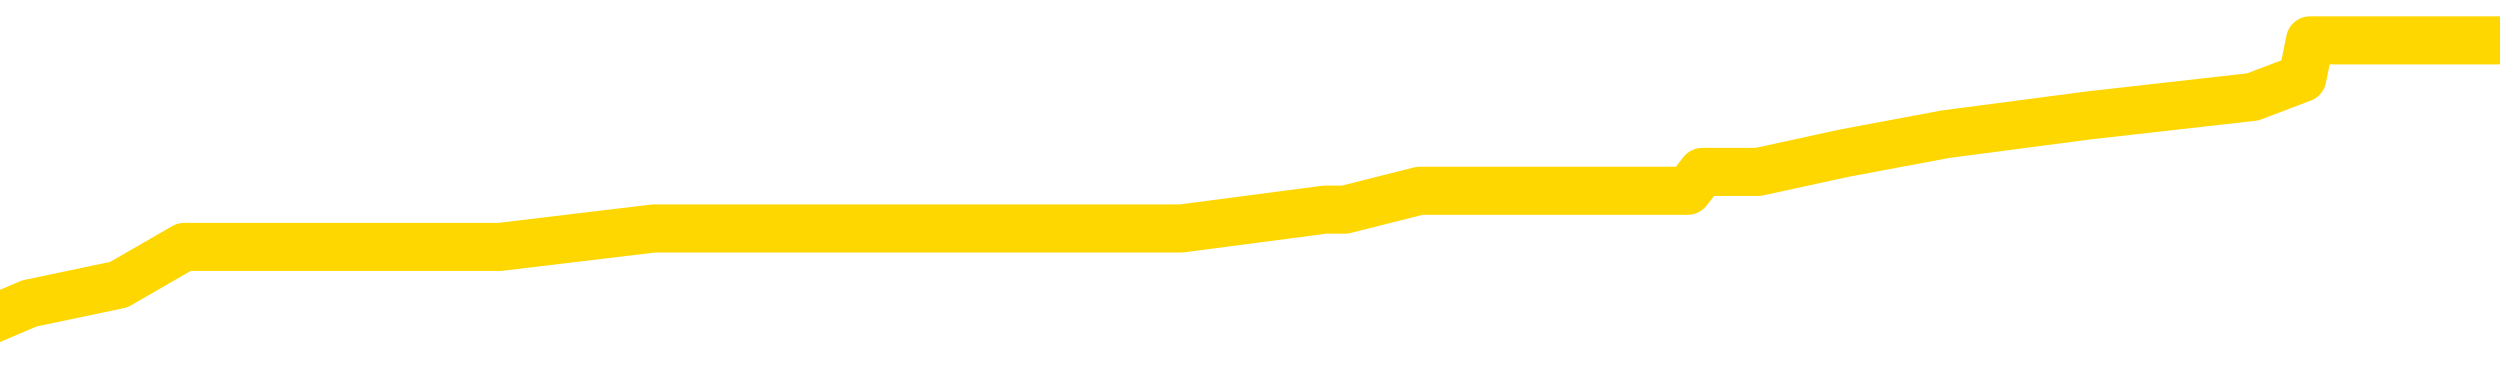<svg xmlns="http://www.w3.org/2000/svg" version="1.1" viewBox="0 0 6500 1000">
	<path fill="none" stroke="gold" stroke-width="125" stroke-linecap="round" stroke-linejoin="round" d="M0 116080  L-725911 116080 L-725727 116031 L-725237 115933 L-724943 115884 L-724632 115787 L-724397 115738 L-724344 115640 L-724285 115542 L-724132 115493 L-724091 115396 L-723958 115347 L-723666 115298 L-723125 115298 L-722515 115249 L-722467 115249 L-721827 115200 L-721794 115200 L-721268 115200 L-721136 115151 L-720745 115054 L-720417 114956 L-720300 114858 L-720089 114761 L-719372 114761 L-718802 114712 L-718695 114712 L-718520 114663 L-718299 114565 L-717897 114516 L-717872 114419 L-716944 114321 L-716856 114223 L-716774 114126 L-716704 114028 L-716407 113979 L-716254 113881 L-714364 113930 L-714264 113930 L-714001 113930 L-713708 113979 L-713566 113881 L-713317 113881 L-713282 113832 L-713123 113784 L-712660 113686 L-712407 113637 L-712195 113539 L-711943 113490 L-711594 113442 L-710667 113344 L-710573 113246 L-710163 113197 L-708992 113100 L-707803 113051 L-707710 112953 L-707683 112855 L-707417 112758 L-707118 112660 L-706989 112562 L-706952 112465 L-706137 112465 L-705753 112513 L-704693 112562 L-704631 112562 L-704366 113539 L-703895 114468 L-703703 115396 L-703439 116324 L-703102 116275 L-702967 116226 L-702511 116177 L-701768 116128 L-701750 116080 L-701585 115982 L-701517 115982 L-701001 115933 L-699972 115933 L-699776 115884 L-699287 115835 L-698925 115787 L-698517 115787 L-698131 115835 L-696428 115835 L-696330 115835 L-696258 115835 L-696196 115835 L-696012 115787 L-695676 115787 L-695035 115738 L-694958 115689 L-694897 115689 L-694710 115640 L-694631 115640 L-694454 115591 L-694434 115542 L-694204 115542 L-693816 115493 L-692928 115493 L-692888 115445 L-692800 115396 L-692773 115298 L-691765 115249 L-691615 115151 L-691591 115103 L-691458 115054 L-691418 115005 L-690160 114956 L-690102 114956 L-689562 114907 L-689510 114907 L-689463 114907 L-689068 114858 L-688929 114809 L-688729 114761 L-688582 114761 L-688417 114761 L-688141 114809 L-687782 114809 L-687229 114761 L-686584 114712 L-686326 114614 L-686172 114565 L-685771 114516 L-685731 114468 L-685610 114419 L-685549 114468 L-685535 114468 L-685441 114468 L-685148 114419 L-684996 114223 L-684666 114126 L-684588 114028 L-684512 113979 L-684286 113832 L-684219 113735 L-683991 113637 L-683939 113539 L-683774 113490 L-682768 113442 L-682585 113393 L-682034 113344 L-681641 113246 L-681244 113197 L-680394 113100 L-680315 113051 L-679736 113002 L-679295 113002 L-679054 112953 L-678897 112953 L-678496 112855 L-678475 112855 L-678030 112807 L-677625 112758 L-677489 112660 L-677314 112562 L-677178 112465 L-676927 112367 L-675927 112318 L-675845 112269 L-675710 112220 L-675671 112171 L-674781 112123 L-674566 112074 L-674122 112025 L-674005 111976 L-673948 111927 L-673272 111927 L-673172 111878 L-673143 111878 L-671801 111829 L-671395 111781 L-671356 111732 L-670427 111683 L-670329 111634 L-670196 111585 L-669792 111536 L-669766 111488 L-669673 111439 L-669457 111390 L-669046 111292 L-667892 111194 L-667600 111097 L-667572 110999 L-666964 110950 L-666713 110852 L-666694 110804 L-665764 110755 L-665713 110657 L-665591 110608 L-665573 110510 L-665417 110462 L-665242 110364 L-665105 110315 L-665049 110266 L-664941 110217 L-664856 110169 L-664623 110120 L-664548 110071 L-664239 110022 L-664121 109973 L-663952 109924 L-663860 109875 L-663758 109875 L-663734 109827 L-663657 109827 L-663559 109729 L-663193 109680 L-663088 109631 L-662584 109582 L-662133 109533 L-662094 109485 L-662070 109436 L-662030 109387 L-661901 109338 L-661800 109289 L-661358 109240 L-661076 109191 L-660484 109143 L-660353 109094 L-660079 108996 L-659927 108947 L-659773 108898 L-659688 108801 L-659610 108752 L-659424 108703 L-659374 108703 L-659346 108654 L-659267 108605 L-659244 108556 L-658960 108459 L-658356 108361 L-657361 108312 L-657063 108263 L-656329 108214 L-656085 108166 L-655995 108117 L-655417 108068 L-654719 108019 L-653967 107970 L-653648 107921 L-653265 107824 L-653188 107775 L-652554 107726 L-652368 107677 L-652281 107677 L-652151 107677 L-651838 107628 L-651789 107579 L-651647 107531 L-651625 107482 L-650658 107433 L-650112 107384 L-649634 107384 L-649573 107384 L-649249 107384 L-649228 107335 L-649165 107335 L-648955 107286 L-648878 107237 L-648824 107189 L-648801 107140 L-648762 107091 L-648746 107042 L-647989 106993 L-647972 106944 L-647173 106895 L-647021 106847 L-646115 106798 L-645609 106749 L-645380 106651 L-645338 106651 L-645223 106602 L-645047 106553 L-644292 106602 L-644158 106553 L-643994 106505 L-643676 106456 L-643499 106358 L-642477 106260 L-642454 106163 L-642203 106114 L-641990 106016 L-641356 105967 L-641118 105870 L-641085 105772 L-640907 105674 L-640827 105576 L-640737 105528 L-640673 105430 L-640233 105332 L-640209 105283 L-639668 105234 L-639412 105186 L-638918 105137 L-638040 105088 L-638004 105039 L-637951 104990 L-637910 104941 L-637793 104893 L-637516 104844 L-637309 104746 L-637112 104648 L-637089 104551 L-637038 104453 L-636999 104404 L-636921 104355 L-636324 104257 L-636263 104209 L-636160 104160 L-636006 104111 L-635374 104062 L-634693 104013 L-634390 103915 L-634044 103867 L-633846 103818 L-633798 103720 L-633477 103671 L-632850 103622 L-632703 103574 L-632667 103525 L-632609 103476 L-632532 103378 L-632291 103378 L-632203 103329 L-632109 103280 L-631815 103232 L-631681 103183 L-631621 103134 L-631584 103036 L-631311 103036 L-630305 102987 L-630130 102938 L-630079 102938 L-629786 102890 L-629594 102792 L-629261 102743 L-628754 102694 L-628192 102596 L-628177 102499 L-628161 102450 L-628060 102352 L-627946 102255 L-627907 102157 L-627869 102108 L-627803 102108 L-627775 102059 L-627636 102108 L-627344 102108 L-627293 102108 L-627188 102108 L-626924 102059 L-626459 102010 L-626314 102010 L-626260 101913 L-626203 101864 L-626012 101815 L-625646 101766 L-625432 101766 L-625237 101766 L-625179 101766 L-625120 101668 L-624966 101619 L-624697 101571 L-624267 101815 L-624252 101815 L-624175 101766 L-624110 101717 L-623981 101375 L-623957 101326 L-623673 101277 L-623626 101229 L-623571 101180 L-623109 101131 L-623070 101131 L-623029 101082 L-622839 101033 L-622358 100984 L-621871 100936 L-621855 100887 L-621817 100838 L-621560 100789 L-621483 100691 L-621253 100642 L-621237 100545 L-620943 100447 L-620500 100398 L-620053 100349 L-619549 100300 L-619395 100252 L-619108 100203 L-619068 100105 L-618737 100056 L-618515 100007 L-617998 99910 L-617923 99861 L-617675 99763 L-617480 99665 L-617420 99617 L-616644 99568 L-616570 99568 L-616339 99519 L-616323 99519 L-616261 99470 L-616065 99421 L-615601 99421 L-615578 99372 L-615448 99372 L-614147 99372 L-614131 99372 L-614054 99323 L-613960 99323 L-613743 99323 L-613590 99275 L-613412 99323 L-613358 99372 L-613071 99421 L-613032 99421 L-612662 99421 L-612222 99421 L-612039 99421 L-611718 99372 L-611422 99372 L-610977 99275 L-610905 99226 L-610442 99128 L-610005 99079 L-609822 99030 L-608368 98933 L-608237 98884 L-607779 98786 L-607553 98737 L-607167 98639 L-606650 98542 L-605696 98444 L-604902 98346 L-604228 98297 L-603802 98200 L-603491 98151 L-603261 98004 L-602578 97858 L-602564 97711 L-602355 97516 L-602333 97467 L-602158 97369 L-601208 97320 L-600940 97223 L-600125 97174 L-599814 97076 L-599777 97027 L-599720 96930 L-599103 96881 L-598465 96783 L-596839 96734 L-596165 96685 L-595523 96685 L-595445 96685 L-595389 96685 L-595353 96685 L-595325 96637 L-595213 96539 L-595195 96490 L-595172 96441 L-595019 96392 L-594965 96295 L-594887 96246 L-594768 96197 L-594671 96148 L-594553 96099 L-594284 96001 L-594014 95953 L-593996 95855 L-593797 95806 L-593650 95708 L-593423 95659 L-593289 95611 L-592980 95562 L-592920 95513 L-592567 95415 L-592218 95366 L-592117 95318 L-592053 95220 L-591993 95171 L-591609 95073 L-591228 95024 L-591124 94976 L-590863 94927 L-590592 94829 L-590433 94780 L-590401 94731 L-590339 94682 L-590197 94634 L-590013 94585 L-589969 94536 L-589681 94536 L-589665 94487 L-589431 94487 L-589371 94438 L-589332 94438 L-588753 94389 L-588619 94340 L-588596 94145 L-588577 93803 L-588560 93412 L-588543 93021 L-588520 92631 L-588503 92338 L-588482 91996 L-588465 91654 L-588442 91458 L-588425 91263 L-588404 91116 L-588387 91019 L-588338 90872 L-588266 90725 L-588231 90481 L-588207 90286 L-588172 90090 L-588130 89895 L-588093 89797 L-588077 89602 L-588053 89455 L-588016 89358 L-587999 89211 L-587976 89113 L-587959 89016 L-587940 88918 L-587924 88820 L-587895 88674 L-587869 88527 L-587823 88478 L-587807 88381 L-587765 88332 L-587717 88234 L-587646 88136 L-587631 88039 L-587615 87941 L-587553 87892 L-587514 87843 L-587474 87794 L-587308 87745 L-587243 87697 L-587227 87648 L-587183 87550 L-587125 87501 L-586912 87452 L-586878 87404 L-586836 87355 L-586758 87306 L-586221 87257 L-586142 87208 L-586038 87110 L-585950 87062 L-585773 87013 L-585423 86964 L-585267 86915 L-584829 86866 L-584672 86817 L-584543 86768 L-583839 86671 L-583638 86622 L-582677 86524 L-582195 86475 L-582096 86475 L-582003 86426 L-581758 86378 L-581685 86329 L-581242 86231 L-581146 86182 L-581131 86133 L-581115 86085 L-581090 86036 L-580624 85987 L-580407 85938 L-580268 85889 L-579974 85840 L-579885 85791 L-579844 85743 L-579814 85694 L-579642 85645 L-579583 85596 L-579507 85547 L-579426 85498 L-579356 85498 L-579047 85449 L-578962 85401 L-578748 85352 L-578713 85303 L-578030 85254 L-577931 85205 L-577726 85156 L-577679 85107 L-577401 85059 L-577339 85010 L-577322 84912 L-577244 84863 L-576935 84765 L-576911 84717 L-576857 84619 L-576834 84570 L-576712 84521 L-576576 84424 L-576332 84375 L-576206 84375 L-575559 84326 L-575544 84326 L-575519 84326 L-575338 84228 L-575262 84179 L-575171 84130 L-574743 84082 L-574327 84033 L-573934 83935 L-573855 83886 L-573836 83837 L-573473 83788 L-573237 83740 L-573008 83691 L-572695 83642 L-572617 83593 L-572537 83495 L-572359 83398 L-572343 83349 L-572077 83251 L-571997 83202 L-571767 83153 L-571541 83105 L-571226 83105 L-571050 83056 L-570689 83056 L-570297 83007 L-570228 82909 L-570164 82860 L-570024 82763 L-569972 82714 L-569871 82616 L-569369 82567 L-569171 82518 L-568925 82469 L-568739 82421 L-568440 82372 L-568364 82323 L-568197 82225 L-567313 82176 L-567284 82079 L-567162 81981 L-566583 81932 L-566505 81883 L-565792 81883 L-565480 81883 L-565267 81883 L-565250 81883 L-564863 81883 L-564338 81786 L-563892 81737 L-563562 81688 L-563410 81639 L-563084 81639 L-562905 81590 L-562824 81590 L-562618 81492 L-562442 81444 L-561513 81395 L-560624 81346 L-560585 81297 L-560357 81297 L-559978 81248 L-559190 81199 L-558956 81150 L-558880 81102 L-558522 81053 L-557951 80955 L-557684 80906 L-557297 80857 L-557193 80857 L-557024 80857 L-556405 80857 L-556194 80857 L-555886 80857 L-555833 80808 L-555705 80760 L-555652 80711 L-555533 80662 L-555197 80564 L-554238 80515 L-554106 80418 L-553904 80369 L-553273 80320 L-552962 80271 L-552548 80222 L-552521 80173 L-552375 80125 L-551955 80076 L-550622 80076 L-550576 80027 L-550447 79929 L-550430 79880 L-549852 79783 L-549647 79734 L-549617 79685 L-549576 79636 L-549519 79587 L-549481 79538 L-549403 79489 L-549260 79441 L-548806 79392 L-548687 79343 L-548402 79294 L-548030 79245 L-547933 79196 L-547607 79148 L-547252 79099 L-547082 79050 L-547035 79001 L-546926 78952 L-546837 78903 L-546809 78854 L-546733 78757 L-546429 78708 L-546395 78610 L-546324 78561 L-545956 78512 L-545620 78464 L-545539 78464 L-545320 78415 L-545148 78366 L-545121 78317 L-544623 78268 L-544074 78170 L-543194 78122 L-543095 78024 L-543018 77975 L-542744 77926 L-542497 77829 L-542423 77780 L-542361 77682 L-542242 77633 L-542200 77584 L-542090 77535 L-542013 77438 L-541312 77389 L-541067 77340 L-541027 77291 L-540871 77242 L-540271 77242 L-540045 77242 L-539952 77242 L-539477 77242 L-538880 77145 L-538360 77096 L-538339 77047 L-538194 76998 L-537874 76998 L-537332 76998 L-537100 76998 L-536929 76998 L-536443 76949 L-536215 76900 L-536130 76851 L-535784 76803 L-535458 76803 L-534935 76754 L-534608 76705 L-534007 76656 L-533810 76558 L-533758 76510 L-533717 76461 L-533436 76412 L-532752 76314 L-532441 76265 L-532417 76168 L-532225 76119 L-532003 76070 L-531917 76021 L-531253 75923 L-531229 75874 L-531007 75777 L-530677 75728 L-530325 75630 L-530120 75581 L-529887 75484 L-529630 75435 L-529440 75337 L-529393 75288 L-529166 75239 L-529131 75191 L-528975 75142 L-528760 75093 L-528587 75044 L-528496 74995 L-528219 74946 L-527975 74897 L-527659 74849 L-527233 74849 L-527196 74849 L-526712 74849 L-526479 74849 L-526267 74800 L-526041 74751 L-525491 74751 L-525244 74702 L-524410 74702 L-524354 74653 L-524333 74604 L-524175 74555 L-523713 74507 L-523673 74458 L-523333 74360 L-523199 74311 L-522977 74262 L-522404 74213 L-521932 74165 L-521738 74116 L-521545 74067 L-521355 74018 L-521254 73969 L-520886 73920 L-520839 73872 L-520758 73823 L-519464 73774 L-519416 73725 L-519148 73725 L-519002 73725 L-518452 73725 L-518335 73676 L-518253 73627 L-517894 73578 L-517670 73530 L-517389 73481 L-517060 73383 L-516552 73334 L-516439 73285 L-516361 73236 L-516196 73188 L-515902 73188 L-515433 73188 L-515237 73236 L-515186 73236 L-514536 73188 L-514414 73139 L-513960 73139 L-513925 73090 L-513456 73041 L-513346 72992 L-513329 72943 L-513113 72943 L-512932 72894 L-512401 72894 L-511371 72894 L-511172 72846 L-510713 72797 L-509765 72699 L-509666 72650 L-509312 72553 L-509252 72504 L-509237 72455 L-509202 72406 L-508833 72357 L-508713 72308 L-508471 72259 L-508307 72211 L-508119 72162 L-507999 72113 L-506928 72015 L-506070 71966 L-505858 71869 L-505760 71820 L-505586 71722 L-505253 71673 L-505181 71624 L-505124 71575 L-504948 71575 L-504559 71527 L-504324 71478 L-504213 71429 L-504096 71380 L-503115 71331 L-503089 71282 L-502495 71185 L-502462 71185 L-502314 71136 L-502029 71087 L-501118 71087 L-500172 71087 L-500018 71038 L-499916 71038 L-499784 70989 L-499641 70940 L-499615 70892 L-499501 70843 L-499282 70794 L-498601 70745 L-498472 70696 L-498168 70647 L-497928 70550 L-497596 70501 L-496957 70452 L-496615 70354 L-496553 70305 L-496397 70305 L-495476 70305 L-495005 70305 L-494962 70305 L-494949 70256 L-494908 70208 L-494885 70159 L-494859 70110 L-494715 70061 L-494292 70012 L-493957 70012 L-493766 69963 L-493337 69963 L-493149 69914 L-492760 69817 L-492226 69768 L-491853 69719 L-491832 69719 L-491582 69670 L-491464 69621 L-491388 69573 L-491252 69524 L-491213 69475 L-491133 69426 L-490738 69377 L-490243 69328 L-490131 69231 L-489958 69182 L-489649 69133 L-489202 69084 L-488879 69035 L-488736 68937 L-488309 68840 L-488156 68742 L-488101 68644 L-487287 68595 L-487267 68547 L-486895 68498 L-486839 68498 L-485709 68449 L-485642 68449 L-485083 68400 L-484889 68351 L-484752 68302 L-484519 68254 L-484172 68205 L-484137 68107 L-484102 68058 L-484034 67960 L-483685 67912 L-483513 67863 L-483028 67814 L-483011 67765 L-482686 67716 L-482529 67667 L-481388 67570 L-481363 67521 L-481171 67423 L-480978 67374 L-480728 67325 L-480711 67276 L-479690 67228 L-479393 67179 L-479317 67130 L-479181 67032 L-479005 66983 L-478429 66886 L-478213 66837 L-478149 66788 L-478019 66739 L-477982 66641 L-477458 66593 L-477321 85840 L-477306 85840 L-477283 85840 L-477263 85840 L-477036 66544 L-476260 66544 L-476219 66544 L-475851 66544 L-475772 66495 L-475720 66446 L-475047 66397 L-474305 66348 L-473880 66348 L-473432 66299 L-472371 66251 L-472059 66153 L-471649 66153 L-471577 66104 L-471053 66104 L-470958 66104 L-470940 66104 L-470495 66055 L-470310 65957 L-469530 65860 L-468857 65811 L-468445 65664 L-468213 65567 L-468073 65518 L-467991 65420 L-467971 65371 L-467895 65371 L-467767 65322 L-467450 65371 L-467225 65371 L-466900 65322 L-466838 65322 L-466468 65322 L-466435 65322 L-466227 65322 L-465559 65322 L-465482 65322 L-465324 65225 L-465213 65225 L-464887 65176 L-464732 65127 L-464391 65127 L-464334 65029 L-463995 64932 L-463792 64883 L-463739 64785 L-462363 64736 L-462233 64687 L-461799 64638 L-461479 64590 L-460651 64492 L-460528 64443 L-459797 64345 L-459641 64248 L-459601 64199 L-459547 64150 L-459524 64101 L-459410 64052 L-459113 64003 L-458823 63955 L-458769 63906 L-458648 63857 L-458618 63808 L-458518 63759 L-458075 63759 L-457923 63710 L-457087 63710 L-456545 63661 L-456211 63661 L-456195 63613 L-456119 63564 L-456003 63515 L-455809 63466 L-455544 63417 L-454710 63368 L-454613 63319 L-454092 63271 L-454050 63222 L-453951 63173 L-453123 63173 L-452988 63124 L-452649 63124 L-452095 63075 L-451715 63026 L-451552 62978 L-451242 62929 L-450430 62880 L-450124 62831 L-449855 62831 L-449534 62831 L-449213 62880 L-448937 62880 L-448109 62782 L-448014 62733 L-447921 62587 L-447817 62440 L-447430 62294 L-446950 62196 L-446933 62147 L-446815 62098 L-446447 62000 L-446352 61952 L-445518 61854 L-445441 61805 L-445141 61756 L-445051 61707 L-444644 61610 L-444533 61512 L-443834 61463 L-443361 61414 L-443301 61365 L-443082 61268 L-442808 61219 L-442695 61170 L-441668 61121 L-441281 61072 L-441261 61023 L-440928 60975 L-440684 60926 L-440250 60877 L-440140 60828 L-440023 60779 L-439571 60681 L-438981 60633 L-438644 60584 L-436751 60535 L-436638 60437 L-436426 60388 L-435108 60340 L-435001 49348 L-434935 38503 L-434899 28488 L-434837 28488 L-434338 39382 L-433662 50129 L-433641 60046 L-433370 59949 L-432402 59949 L-431713 59900 L-431551 59851 L-431010 59802 L-430920 59753 L-429901 59704 L-428953 59607 L-428588 59656 L-428485 59704 L-427896 59704 L-427837 59704 L-427737 59656 L-427296 59558 L-427189 59509 L-426747 59460 L-425747 59314 L-425491 59167 L-425388 59021 L-425258 58923 L-424891 58825 L-424310 58727 L-424280 58679 L-423964 58630 L-421981 58581 L-421865 58532 L-421798 58532 L-421439 58483 L-419820 58434 L-419643 58434 L-419498 58434 L-418676 58483 L-418623 58532 L-418569 58532 L-418135 58532 L-417154 58581 L-417080 58581 L-415996 58532 L-415783 58532 L-415066 58434 L-414678 58385 L-414459 58288 L-414140 58190 L-413646 58092 L-413518 58043 L-413289 57946 L-413057 57848 L-412998 57799 L-412708 57750 L-412436 57653 L-411406 57604 L-409741 57555 L-409322 57506 L-409185 57457 L-409029 57457 L-408723 57408 L-408495 57311 L-408337 57262 L-408178 57164 L-408008 57066 L-407961 57018 L-407908 56969 L-407886 56969 L-407500 56920 L-407250 56920 L-406980 56920 L-406819 56920 L-406729 56920 L-405070 56920 L-404905 56969 L-404525 56920 L-404065 56920 L-403456 56822 L-402363 56773 L-401931 56724 L-401900 56676 L-401838 56627 L-401820 56578 L-400117 56529 L-400075 56480 L-399608 56431 L-399421 56382 L-399389 56285 L-398794 56236 L-398744 56187 L-398421 56138 L-398371 56089 L-398160 56041 L-398142 55992 L-397876 55894 L-397823 55845 L-397354 55796 L-396844 55699 L-396765 55699 L-396471 55650 L-396455 55601 L-396416 55552 L-396345 55503 L-396188 55454 L-395242 55454 L-395185 55454 L-394664 55454 L-394472 55405 L-394371 55405 L-394145 55357 L-393635 55357 L-393247 56676 L-393178 56676 L-392829 56627 L-392472 56578 L-391344 55161 L-391292 55063 L-391066 55015 L-391032 54966 L-390907 54868 L-390809 54868 L-390544 54868 L-389803 54917 L-389225 54917 L-388931 54917 L-388226 54917 L-388047 54868 L-388024 54868 L-387388 54819 L-387076 54770 L-386680 54770 L-386650 54722 L-386629 54673 L-386476 54624 L-385790 54624 L-385774 54624 L-385434 54624 L-385162 54575 L-385124 54526 L-385068 54428 L-385046 54380 L-384974 54331 L-384642 54282 L-384536 54233 L-384507 54135 L-384309 54086 L-384156 54038 L-383288 53989 L-382726 53891 L-382710 53891 L-382609 53842 L-382506 53891 L-382360 53891 L-382282 53891 L-382244 53842 L-382188 53793 L-382115 53744 L-381970 53696 L-381488 53696 L-381084 53647 L-380217 53696 L-380197 53696 L-379940 53696 L-379863 53696 L-379834 53647 L-379824 53549 L-379807 53500 L-379514 53451 L-379474 53403 L-379402 53354 L-379329 53305 L-379124 53256 L-378964 53109 L-378662 52963 L-378585 52767 L-378568 52621 L-378351 52523 L-378120 52523 L-378010 52572 L-377640 52621 L-377482 52621 L-377251 52621 L-377082 52621 L-376937 52572 L-376805 52523 L-375529 52425 L-375126 52328 L-375065 52279 L-374948 52181 L-374523 52132 L-374508 52035 L-374446 51986 L-374173 51888 L-374060 51839 L-373778 51742 L-373501 51693 L-373075 51595 L-373053 51546 L-372975 51497 L-372849 51448 L-372263 51400 L-371872 51351 L-371536 51302 L-370947 51253 L-370845 51253 L-370674 51204 L-370538 51204 L-369710 51155 L-368525 51106 L-368489 51058 L-368434 51058 L-368213 51009 L-368008 51009 L-367853 51009 L-367597 50960 L-367520 50911 L-366977 50862 L-366941 50813 L-366692 50765 L-366305 50716 L-365479 50667 L-365121 50618 L-364810 50618 L-364552 50569 L-364329 50520 L-363922 50471 L-363806 50423 L-363623 50374 L-363570 50374 L-363381 50325 L-363210 50276 L-363181 50227 L-362901 50178 L-362591 50129 L-362453 50081 L-362143 50032 L-361949 50032 L-361934 49983 L-361214 49983 L-361081 49885 L-360783 49836 L-360692 49787 L-360092 49787 L-360053 49739 L-359975 49690 L-359355 49641 L-359203 49543 L-359162 49494 L-358852 49446 L-358660 49397 L-358467 49299 L-358411 49201 L-358103 49152 L-358051 49104 L-357996 49152 L-357970 49152 L-357845 49152 L-357035 49104 L-356958 49055 L-356418 49006 L-356149 48957 L-355489 48908 L-354582 48859 L-354341 48810 L-353808 48762 L-353591 48713 L-352484 48762 L-352433 48762 L-351658 48762 L-351110 48713 L-350999 48664 L-350846 48566 L-350791 48517 L-350625 48468 L-350248 48420 L-349801 48371 L-349746 48322 L-349591 48273 L-348912 48224 L-348691 48175 L-348174 48127 L-347325 48029 L-347309 47980 L-345518 47931 L-344963 47882 L-344846 47833 L-343840 47785 L-343804 47736 L-343571 47736 L-343478 47736 L-343438 47736 L-343106 47687 L-342754 47638 L-342489 47540 L-342203 47491 L-341892 47394 L-341638 47296 L-341544 47247 L-341054 47198 L-340847 47149 L-340281 47101 L-340167 47149 L-339815 47101 L-339764 47101 L-339724 47101 L-339121 47003 L-338387 46905 L-337806 46808 L-337570 46710 L-337030 46563 L-336877 46466 L-336375 46417 L-336166 46319 L-336143 46319 L-336084 46270 L-335121 46270 L-334944 46221 L-334502 46172 L-334477 46075 L-334322 46026 L-334241 46026 L-334091 46075 L-333444 46075 L-333394 46026 L-332274 45977 L-331290 45928 L-331228 45879 L-330508 45830 L-329643 45782 L-329264 45733 L-329045 45733 L-328286 45684 L-328234 45635 L-327925 45537 L-327073 45537 L-326880 45489 L-326703 45440 L-326479 45440 L-326352 45391 L-326160 45391 L-325928 45342 L-325758 45391 L-325472 45342 L-325192 45342 L-325109 45293 L-324939 45244 L-324922 45147 L-324768 45098 L-324729 45049 L-323953 45000 L-323877 45000 L-323645 44902 L-323218 44853 L-322872 44805 L-322289 44756 L-322020 44756 L-321761 44756 L-321632 44658 L-321616 44609 L-321502 44560 L-321478 44511 L-321244 44463 L-321208 44414 L-319892 44414 L-319836 44365 L-319157 44267 L-318585 44267 L-318459 44267 L-318306 44267 L-318229 44267 L-317917 44170 L-317644 44121 L-317555 44023 L-317453 44023 L-316526 43974 L-316449 43974 L-316085 43974 L-316061 43925 L-316024 43876 L-315249 43779 L-315157 43730 L-315017 43681 L-314615 43632 L-314354 43632 L-314110 43681 L-313896 43632 L-313815 43632 L-313739 43632 L-313663 43632 L-313476 43681 L-313409 43681 L-313160 43681 L-313105 43632 L-312967 43583 L-312888 43486 L-312774 43437 L-312551 43388 L-312387 43339 L-312346 43290 L-312176 43241 L-311805 43192 L-311791 43144 L-311675 43095 L-310953 43046 L-310917 42997 L-310785 42997 L-310437 42948 L-310025 42948 L-309989 42948 L-309911 42899 L-309872 42851 L-309508 42802 L-309304 42753 L-309289 42704 L-308943 42655 L-308595 42655 L-308269 42655 L-308167 42606 L-308015 42606 L-307820 42557 L-307589 42557 L-307496 42557 L-307341 42557 L-307263 42557 L-307223 42509 L-307109 42460 L-307086 42411 L-306835 42411 L-306696 42313 L-306118 42167 L-305290 42069 L-304802 41971 L-304681 41922 L-304643 41873 L-304630 41825 L-304478 41727 L-304377 41629 L-304144 41580 L-303754 41483 L-303449 41434 L-303434 41385 L-303263 41336 L-303024 41238 L-302428 41238 L-301824 41190 L-301784 41190 L-301744 41190 L-301591 41141 L-301538 41092 L-301475 41043 L-301407 40994 L-301352 40896 L-301327 40848 L-301280 40799 L-301186 40701 L-301049 40652 L-300895 40603 L-300763 40554 L-300723 40554 L-300687 40506 L-300625 40457 L-300352 40359 L-300037 40310 L-299996 40212 L-299911 40164 L-299734 40115 L-299496 40066 L-299139 40017 L-299109 39968 L-298540 39919 L-298417 39871 L-298181 39822 L-298158 39822 L-297877 39773 L-297591 39773 L-297336 39773 L-296764 39724 L-296467 39675 L-296391 39626 L-295692 39577 L-295614 39529 L-295579 39480 L-295553 39431 L-295502 39333 L-295308 39284 L-295167 39187 L-295132 39138 L-295091 39089 L-294496 39040 L-294264 38991 L-293980 39333 L-293926 39626 L-293852 39968 L-293774 40261 L-293537 40164 L-293294 40115 L-293158 40066 L-293052 40017 L-292972 39968 L-292585 39871 L-292458 39822 L-292305 39773 L-292267 39724 L-292122 39675 L-291900 39626 L-291726 39577 L-291657 39529 L-290836 39431 L-290820 39431 L-290525 39382 L-289737 39333 L-289427 39333 L-289281 39284 L-289053 39235 L-288852 39138 L-287915 39089 L-287879 39040 L-287856 38991 L-287815 38893 L-287547 38845 L-286950 38796 L-286886 38747 L-286851 38698 L-286834 38649 L-286139 38649 L-285938 38649 L-285906 38649 L-285572 38649 L-285464 38600 L-284840 38503 L-284336 38454 L-284298 38356 L-283856 38356 L-283760 38307 L-283601 38307 L-283288 38307 L-283276 38307 L-282835 38356 L-282354 38405 L-282224 38405 L-281904 38405 L-281836 38356 L-281532 38356 L-281356 38307 L-281162 38258 L-280920 38161 L-280722 38063 L-280696 37965 L-280118 37916 L-280048 37868 L-279639 37819 L-279584 37770 L-279538 37721 L-279174 37672 L-279028 37623 L-278823 37574 L-278726 37574 L-278571 37526 L-278510 37477 L-278362 37379 L-278261 37330 L-277705 37330 L-277682 37428 L-277510 37477 L-276968 37526 L-276907 37526 L-276853 37428 L-276825 37330 L-276754 37281 L-276737 37184 L-276674 37135 L-276637 37037 L-276483 36988 L-276157 36939 L-275591 36891 L-275576 36842 L-275514 36744 L-275413 36646 L-275367 36646 L-275124 36597 L-274702 36597 L-274547 36597 L-272805 36500 L-272264 36451 L-271320 36402 L-270911 36353 L-270370 36255 L-270174 36207 L-270005 36158 L-269709 36109 L-269595 36060 L-269579 36060 L-269425 36011 L-269285 35962 L-269208 35865 L-269076 35865 L-268728 35865 L-268358 35914 L-267760 35914 L-267584 35914 L-267428 35865 L-267159 35816 L-267007 35816 L-266716 35962 L-266692 36060 L-266610 36158 L-266382 36255 L-265682 36207 L-265556 36158 L-265124 36109 L-265030 36060 L-263825 36060 L-263776 36011 L-263483 36011 L-263079 35962 L-262804 35865 L-262784 35816 L-262667 35767 L-262591 35718 L-262409 35669 L-261929 35620 L-261478 35523 L-261068 35474 L-261037 35425 L-260619 35376 L-260505 35376 L-260387 35376 L-260371 35376 L-260177 35327 L-260155 35230 L-259923 35181 L-259480 35132 L-259160 35034 L-258696 35034 L-258530 34985 L-258375 34936 L-258220 34936 L-257766 34936 L-257447 34936 L-257392 34985 L-257021 34985 L-256983 35034 L-256657 35034 L-256540 34985 L-256442 34936 L-256115 34839 L-255728 34790 L-255468 34741 L-255109 34643 L-254853 34595 L-252683 34546 L-252633 34497 L-252611 34448 L-252199 34448 L-252138 34448 L-252067 34497 L-251837 34497 L-251526 34448 L-251223 34350 L-251178 34301 L-250870 34253 L-250737 34204 L-250521 34155 L-249809 34106 L-249654 34106 L-249515 34057 L-249366 34057 L-249345 34057 L-249151 34008 L-249126 33959 L-249035 33911 L-249013 33862 L-248996 33813 L-248896 33764 L-247968 33715 L-247510 33715 L-246418 33617 L-245995 33617 L-245591 33569 L-245553 33520 L-245299 33471 L-244525 33373 L-244508 33324 L-244484 33276 L-244291 33227 L-243554 33178 L-243285 33129 L-243245 33080 L-242846 32982 L-242821 32934 L-242032 32885 L-241352 32836 L-239981 32787 L-239711 32738 L-239662 32689 L-239124 32592 L-239091 32543 L-238990 32445 L-238666 32396 L-238586 32347 L-238318 32347 L-237405 32298 L-237266 32298 L-237017 32201 L-236472 32201 L-236050 32152 L-235857 32103 L-235841 32103 L-235704 32005 L-235610 31957 L-235482 31908 L-235222 31859 L-235197 31761 L-235106 31712 L-234796 31663 L-234736 31615 L-234619 31615 L-234269 31615 L-233458 31615 L-233227 31517 L-232398 31517 L-232166 31419 L-231949 31370 L-231431 31370 L-230793 31321 L-230377 31273 L-230054 31224 L-229574 31175 L-229148 31175 L-229087 31126 L-228738 31126 L-228698 31077 L-228684 31028 L-228584 30931 L-228539 30931 L-228054 30882 L-227252 30882 L-226918 30882 L-225836 30833 L-225356 30784 L-225334 30735 L-225193 30686 L-224638 30638 L-223941 30589 L-223632 30540 L-223410 30491 L-223306 30442 L-223203 30344 L-222532 30296 L-222438 30247 L-222416 30247 L-222339 30198 L-222161 30198 L-221989 30198 L-221808 30149 L-221794 30100 L-221718 30051 L-221554 30002 L-221039 29954 L-221023 29905 L-220883 29905 L-220520 29856 L-220496 29856 L-220365 29807 L-220341 29758 L-219979 29709 L-219453 29612 L-219359 29563 L-219144 29465 L-219050 29416 L-219026 29367 L-218561 29319 L-218484 29319 L-218082 29270 L-217632 29270 L-216380 29221 L-216341 29172 L-215910 29123 L-215877 29074 L-215158 29025 L-214982 28977 L-214846 28928 L-214539 28879 L-214484 28830 L-214460 28732 L-214443 28635 L-214269 28586 L-214079 28537 L-213572 28537 L-213198 28146 L-212860 27706 L-212821 27316 L-212102 26974 L-212008 26925 L-211970 26876 L-211428 26876 L-211405 26827 L-211002 26778 L-210577 26729 L-210306 26729 L-210126 26680 L-209880 26583 L-209857 26534 L-209800 26436 L-209184 26387 L-208681 26339 L-208294 26339 L-207675 26387 L-207459 26387 L-207304 26436 L-206011 26339 L-205912 26290 L-205470 26192 L-205138 26143 L-204838 26045 L-204595 25997 L-203861 25899 L-203281 25850 L-202452 25801 L-202352 25752 L-201794 25703 L-201656 25655 L-200014 25606 L-199953 25606 L-199859 25606 L-198892 25606 L-198715 25557 L-198428 25557 L-198210 25557 L-198132 25508 L-197861 25508 L-197745 25459 L-197592 25410 L-197282 25361 L-197204 25313 L-197112 25313 L-197035 25264 L-196919 25264 L-196740 25215 L-196648 25166 L-196610 25117 L-196106 25117 L-195888 25068 L-195758 25068 L-195603 25020 L-195549 24971 L-195424 24971 L-195039 24922 L-194531 24873 L-194459 24824 L-193978 24775 L-193901 24726 L-193801 24726 L-193568 24678 L-193103 24678 L-192873 24678 L-192856 24678 L-192624 24678 L-192470 24678 L-192408 24678 L-192215 24629 L-191944 24531 L-191193 24482 L-190240 24482 L-190203 24433 L-189979 24433 L-189539 24433 L-189258 24336 L-188910 24287 L-187841 24238 L-186913 24238 L-186782 24238 L-186735 24238 L-186666 24189 L-186511 24189 L-186434 24091 L-186260 23994 L-185825 23896 L-185621 23847 L-185561 23749 L-184979 23701 L-184824 23603 L-184709 23554 L-184668 23505 L-184499 23456 L-184362 23407 L-184151 23310 L-184074 23261 L-184050 23212 L-183841 23114 L-183432 23065 L-183407 23017 L-183184 22968 L-183039 22919 L-183004 22870 L-182990 22821 L-182968 22772 L-182735 22723 L-182549 22675 L-182332 22626 L-182307 22577 L-181617 22528 L-181514 22479 L-181478 22430 L-181458 22382 L-181263 22333 L-181210 22284 L-181093 22186 L-181012 22186 L-180901 22137 L-180586 22088 L-180127 22040 L-179872 21991 L-179638 21893 L-179508 21844 L-179155 21795 L-179096 21746 L-178943 21698 L-178371 21600 L-178285 21551 L-178131 21453 L-177836 21356 L-177465 21258 L-177162 21160 L-177086 21111 L-176681 21063 L-176513 21063 L-176369 21063 L-175829 21063 L-175768 21063 L-175752 20965 L-175586 20916 L-175380 20867 L-175306 20867 L-175213 20818 L-174803 20769 L-174788 20721 L-174764 20721 L-174571 20672 L-174494 21111 L-174324 21551 L-174261 21942 L-174246 22382 L-173731 22333 L-173510 22284 L-172891 22186 L-172638 22137 L-172444 22088 L-172404 22040 L-172331 22040 L-172266 22040 L-171615 22040 L-171576 22088 L-171402 22088 L-171336 22088 L-170662 22088 L-170273 21991 L-170012 21942 L-169774 21893 L-169696 21795 L-169680 21698 L-169478 21649 L-169108 21551 L-168882 21502 L-168247 21453 L-168227 21453 L-167839 21404 L-167746 21404 L-167688 21356 L-167412 21307 L-167102 21307 L-167025 21258 L-166174 21307 L-165831 21551 L-165394 21844 L-164960 22088 L-164465 22333 L-164316 22284 L-164047 22333 L-162809 22382 L-162753 22479 L-160989 22528 L-160799 22479 L-159788 22430 L-159637 22382 L-159262 22479 L-158941 22577 L-158336 22675 L-158266 22772 L-158089 22723 L-157260 22675 L-157122 22626 L-156735 22577 L-156550 22528 L-156507 22479 L-156387 22430 L-156177 22382 L-155730 22284 L-155381 22235 L-155249 22186 L-154840 22137 L-154490 22137 L-154205 22088 L-154011 22040 L-153856 22040 L-153693 21991 L-153624 21942 L-153525 21942 L-153291 21893 L-153175 21893 L-153121 21844 L-152580 21844 L-152115 21795 L-150933 21795 L-150800 21795 L-150775 21795 L-150723 21795 L-150055 21795 L-149020 21698 L-148826 21649 L-148647 21600 L-148495 21600 L-148454 21551 L-148440 21551 L-148378 21502 L-148053 21453 L-146892 21404 L-146699 21356 L-146521 21307 L-145407 21258 L-144548 21209 L-144441 21209 L-143968 21160 L-143775 21160 L-141453 21111 L-141376 21063 L-141255 20965 L-141220 20916 L-141183 20818 L-141088 20672 L-140873 20574 L-140291 20476 L-139905 20427 L-139132 20379 L-139054 20330 L-138357 20330 L-137816 20330 L-137775 20281 L-137645 20281 L-137181 20232 L-137142 20183 L-137007 20134 L-136639 20085 L-136610 20037 L-136460 20037 L-136059 19988 L-134235 20037 L-133428 19988 L-132709 19988 L-132693 19988 L-132379 19890 L-131817 19841 L-131316 19792 L-130797 19744 L-130775 19695 L-129032 19646 L-128862 19597 L-128667 19548 L-127773 19499 L-127254 19402 L-127044 19353 L-126786 19304 L-126077 19255 L-125126 19206 L-124468 19157 L-124429 19060 L-124142 19011 L-124060 18962 L-123964 18962 L-123832 18913 L-123755 18913 L-123020 18913 L-122683 18864 L-122633 18913 L-122378 18913 L-122092 18864 L-121666 18864 L-121086 18815 L-120827 18815 L-120675 18766 L-120428 18766 L-120389 18766 L-119592 18718 L-119555 18669 L-119377 18669 L-118968 18571 L-118740 18571 L-118663 18571 L-118532 18571 L-118416 18522 L-118068 18473 L-118004 18425 L-117852 18376 L-117111 18327 L-117000 18278 L-116830 18229 L-116791 18180 L-116496 18180 L-116095 18180 L-115918 18180 L-115824 18180 L-115514 18131 L-114713 18083 L-114254 17985 L-113734 17936 L-113246 17887 L-112550 17838 L-111504 17789 L-111235 17789 L-111181 17741 L-111020 17741 L-110769 17741 L-110523 17692 L-110444 17643 L-110230 17545 L-109918 17496 L-109454 17399 L-109440 17350 L-109144 17350 L-109130 17301 L-108139 17252 L-107467 17203 L-107132 17106 L-106516 17106 L-106379 17057 L-105740 17008 L-105610 16959 L-104658 16861 L-104559 16764 L-104000 16715 L-103591 16715 L-103163 16715 L-103071 16666 L-102237 16666 L-101873 16666 L-101834 16715 L-101702 16764 L-101525 16764 L-101308 16764 L-101254 16715 L-101097 16617 L-100845 16568 L-99744 16519 L-99667 16470 L-99447 16422 L-99317 16324 L-99280 16275 L-99087 16226 L-98987 16177 L-98504 16128 L-98219 16080 L-98059 16031 L-97964 15933 L-97693 15884 L-97423 15835 L-97407 15640 L-97268 15493 L-97130 15347 L-96804 15151 L-96495 15054 L-96454 15005 L-96378 14907 L-96263 14858 L-95412 14761 L-95086 14712 L-94754 14663 L-94621 14663 L-94405 14663 L-94389 14663 L-93709 14663 L-93615 14565 L-93592 14516 L-93576 14419 L-93538 14370 L-93126 14272 L-92857 14223 L-92817 14174 L-92448 14174 L-92239 14126 L-91156 14126 L-91139 14077 L-91111 14028 L-91090 14028 L-90714 13930 L-90459 13881 L-90211 13784 L-90071 13686 L-89939 13637 L-89607 13588 L-89514 13539 L-89453 13490 L-88895 13442 L-88834 13393 L-88678 13344 L-88484 13295 L-88292 13246 L-88276 13197 L-88238 13148 L-88199 13100 L-87928 13051 L-87805 13002 L-87772 12953 L-87673 12953 L-87517 12953 L-87376 12953 L-87092 12904 L-86767 12904 L-86071 12855 L-86048 12855 L-85538 12855 L-84693 12855 L-84330 12807 L-84175 12758 L-83571 12758 L-83401 12758 L-83340 12758 L-83285 12709 L-82229 12660 L-82211 12660 L-81305 12660 L-81284 12660 L-81117 12611 L-80875 12611 L-80824 12562 L-80770 12465 L-80632 12416 L-80593 12367 L-79665 12318 L-79609 12318 L-79487 12318 L-79416 12318 L-79300 12318 L-79121 12367 L-78139 12318 L-78000 12318 L-77882 12220 L-77587 12123 L-77340 12074 L-77303 12025 L-77249 12074 L-77227 12074 L-77094 12074 L-77015 12074 L-76877 12025 L-76255 12025 L-76088 11976 L-75624 11976 L-75447 11878 L-75431 11829 L-75371 11781 L-75254 11732 L-74771 11683 L-74076 11634 L-73703 11585 L-73534 11536 L-72568 11488 L-72413 11439 L-72235 11439 L-72142 11390 L-71887 11390 L-71716 11390 L-71070 11341 L-71059 11341 L-70478 11292 L-70340 11292 L-70285 11194 L-69550 11146 L-69511 11097 L-69434 11097 L-68792 11048 L-68017 11048 L-67925 10999 L-67876 10999 L-67861 10950 L-67825 10950 L-67808 10852 L-67745 10804 L-67729 10755 L-67709 10755 L-67554 10706 L-67515 10657 L-67499 10608 L-67460 10559 L-67321 10510 L-67244 10462 L-66880 10413 L-66532 10364 L-65758 10315 L-65156 10266 L-64960 10217 L-64730 10217 L-64592 10169 L-63954 10169 L-63664 10120 L-63643 10120 L-63183 10071 L-62950 10071 L-62895 10022 L-62857 9973 L-62354 9924 L-61803 9875 L-61015 9827 L-59892 9827 L-58998 9778 L-58910 9778 L-58611 9729 L-58539 9680 L-58423 9631 L-57246 9582 L-56898 9533 L-56876 9485 L-56357 9436 L-56210 9387 L-56102 9338 L-55892 9289 L-55737 9240 L-55715 9191 L-55521 9143 L-55444 9094 L-55301 9045 L-54500 8996 L-54353 8947 L-54073 8898 L-53896 8850 L-53587 8801 L-52775 8752 L-51847 8752 L-50255 8703 L-50011 8654 L-49370 8605 L-49175 8556 L-49097 8508 L-48580 8459 L-48348 8459 L-48324 8410 L-48192 8410 L-47853 8361 L-47842 8312 L-47626 8263 L-47589 8214 L-47047 8166 L-46519 8068 L-46451 8019 L-46158 7970 L-45610 7872 L-45575 7824 L-45522 7775 L-45423 7677 L-45191 7677 L-44610 7677 L-44513 7726 L-44438 7726 L-44107 7677 L-43357 7628 L-43317 7579 L-42638 7579 L-42483 7579 L-42157 7531 L-41941 7482 L-41709 7482 L-41413 7433 L-41167 7384 L-40816 7335 L-40763 7286 L-40003 7237 L-39310 7140 L-38959 7042 L-38496 6993 L-37862 6944 L-37453 6895 L-37376 6944 L-36949 6944 L-36307 6895 L-36138 6895 L-35396 6847 L-35208 6798 L-34913 6749 L-34341 6700 L-34316 6651 L-33297 6651 L-32810 6602 L-32716 6602 L-32655 6553 L-32367 6505 L-32081 6456 L-32020 6407 L-31840 6407 L-31129 6358 L-30953 6309 L-30755 6260 L-30603 6212 L-30511 6163 L-30450 6114 L-29908 6114 L-29597 6065 L-29505 5967 L-29428 5870 L-28861 5821 L-28770 5821 L-28515 5723 L-28188 5625 L-28151 5479 L-27996 5332 L-27764 5283 L-27442 5234 L-26310 5186 L-26110 5137 L-25585 5088 L-25340 5088 L-25094 5039 L-25014 4990 L-24994 4893 L-24918 4844 L-24862 4746 L-24785 4697 L-24746 4648 L-24567 4551 L-24530 4502 L-24299 4453 L-23061 4404 L-22734 4355 L-22694 4257 L-21913 4209 L-21766 4160 L-20774 4111 L-20568 4111 L-20142 4111 L-20015 4111 L-19610 4160 L-19522 4111 L-18865 4062 L-18158 4013 L-17550 3964 L-17357 3915 L-17124 3818 L-16505 3769 L-16210 3671 L-15770 3622 L-15615 3574 L-15460 3525 L-14704 3427 L-14354 3378 L-13952 3378 L-13913 3329 L-12907 3329 L-12587 3329 L-12340 3280 L-11641 3183 L-11567 3134 L-11255 3085 L-10175 3036 L-9983 2987 L-9749 2987 L-9554 2938 L-9054 2890 L-8301 2890 L-8187 2890 L-7987 2890 L-7945 2841 L-7853 2792 L-7540 2743 L-7451 2694 L-7335 2645 L-7017 2645 L-6948 2596 L-6924 2548 L-6562 2499 L-6523 2450 L-6307 2401 L-5803 2450 L-5201 2499 L-4990 2596 L-4836 2645 L-4799 2645 L-4755 2548 L-4720 2499 L-4587 2450 L-4178 2401 L-3807 2352 L-3754 2303 L-3737 2255 L-3659 2206 L-3249 2157 L-3095 2108 L-3080 2010 L-3040 1961 L-2862 1864 L-2786 1815 L-2554 1766 L-1764 1717 L-1687 1717 L-952 1619 L-796 1571 L-556 1473 L-495 1375 L-409 1326 L-387 1229 L-269 1131 L-254 1033 L-193 936 L-155 887 L-61 838 L-39 838 L76 789 L309 740 L479 642 L1299 642 L1700 594 L1856 594 L2361 594 L2475 594 L3071 594 L3445 545 L3497 545 L3691 496 L4388 496 L4426 447 L4571 447 L4796 398 L5058 349 L5431 300 L5857 252 L5986 203 L6006 105 L6500 105" />
</svg>
